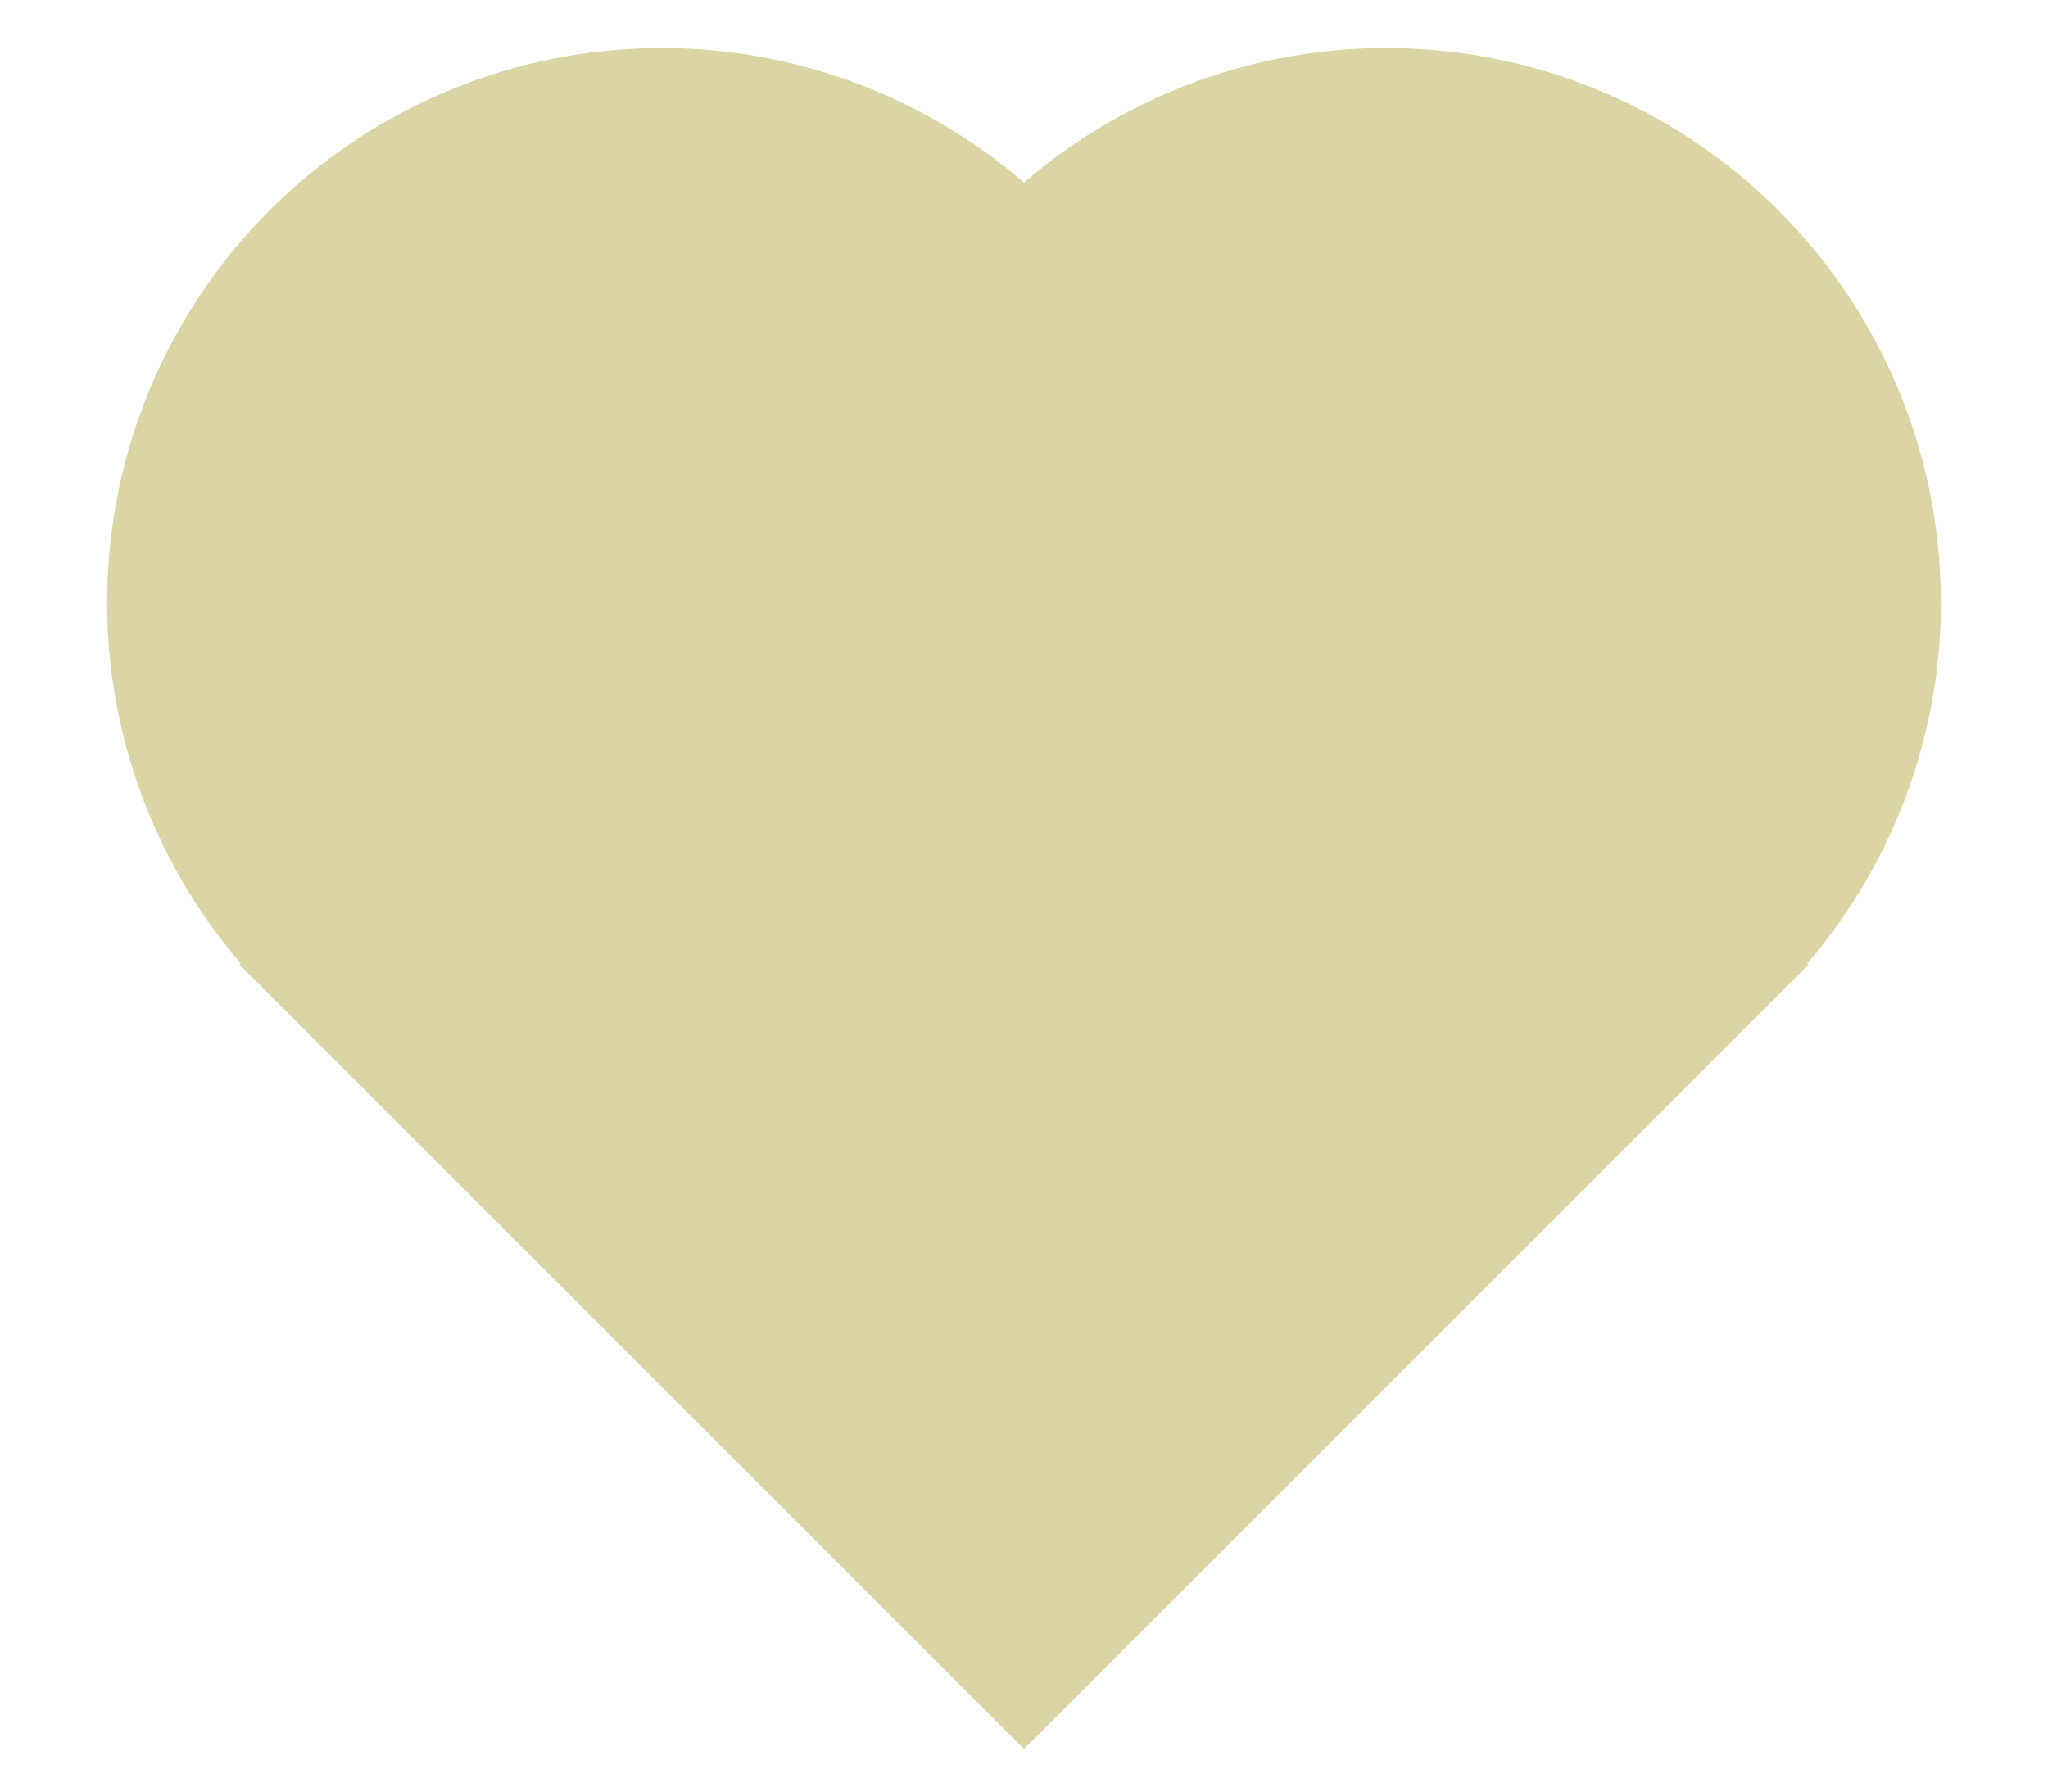 <svg width="16" height="14" viewBox="0 0 16 14" fill="none" xmlns="http://www.w3.org/2000/svg">
<path d="M14.119 7.529L14.128 7.539L8 13.667L1.872 7.539L1.881 7.529C1.169 6.7 0.797 5.632 0.84 4.54C0.882 3.447 1.336 2.412 2.11 1.64C2.884 0.868 3.921 0.417 5.013 0.378C6.105 0.338 7.172 0.713 8 1.427C8.828 0.713 9.895 0.338 10.987 0.378C12.079 0.417 13.116 0.868 13.89 1.64C14.664 2.412 15.118 3.447 15.16 4.54C15.203 5.632 14.831 6.7 14.119 7.529Z" fill="#DBD4A5"/>
</svg>
